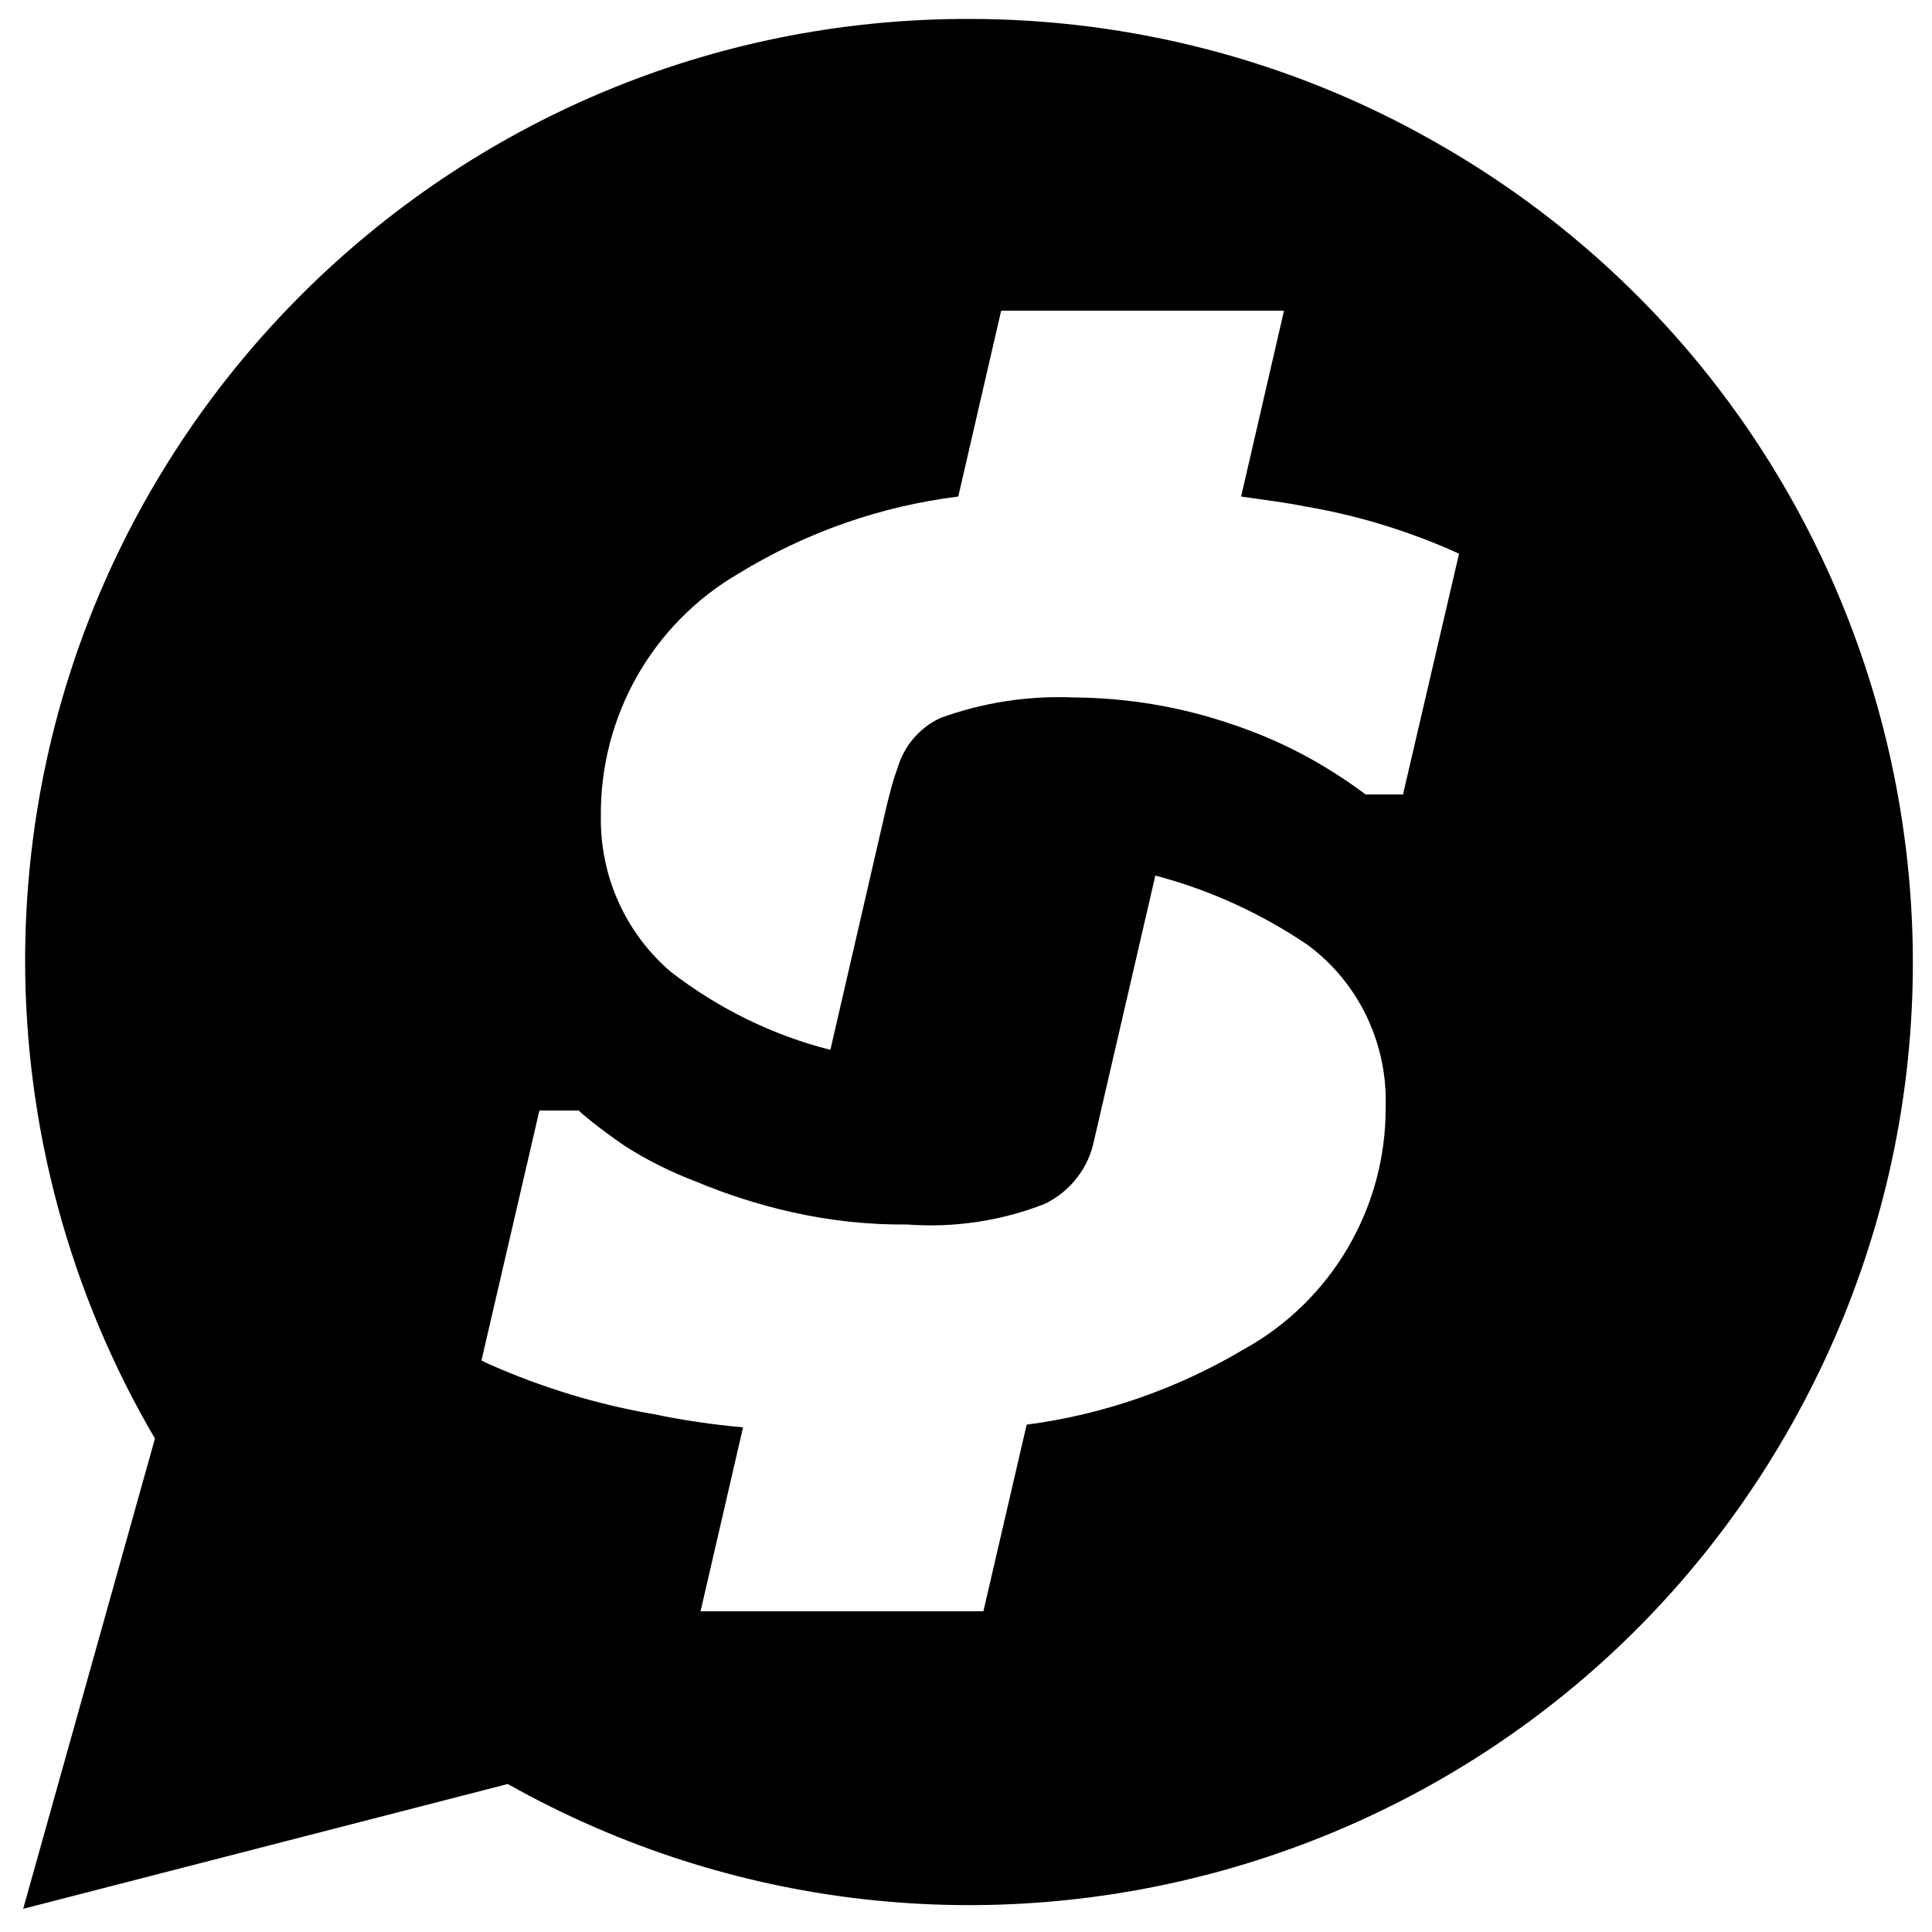 <?xml version="1.0" encoding="utf-8"?>
<!-- Generator: Adobe Illustrator 25.1.0, SVG Export Plug-In . SVG Version: 6.00 Build 0)  -->
<svg version="1.1" id="s" xmlns="http://www.w3.org/2000/svg" xmlns:xlink="http://www.w3.org/1999/xlink" x="0px" y="0px"
	 viewBox="0 0 500 500" style="enable-background:new 0 0 500 500;" xml:space="preserve">
<path d="M250.8,4.9C116.1,4.7,6.7,113.7,6.5,248.4c0,43.6,11.6,86.4,33.6,123.9L6,494l125.4-32.3c117.5,66,266.3,24.4,332.3-93.1
	s24.4-266.3-93.1-332.3C334,15.6,292.7,4.9,250.8,4.9z M321.9,349.2c-17.2,10.2-36.3,16.9-56.2,19.5L254.5,417h-73.2l11-47.6
	c-7.7-0.7-15.4-1.8-23-3.4c-14.7-2.5-29-6.9-42.6-12.9l-2.1-1l15-64.7h10.2l0.8,0.8c3,2.5,6.6,5.3,11,8.3c5.9,3.8,12.2,6.9,18.8,9.4
	c7.9,3.3,16.1,5.9,24.5,7.8c9.8,2.2,19.8,3.3,29.9,3.2c12.1,0.9,24.2-0.9,35.5-5.3c6.7-3.2,11.5-9.4,12.9-16.7l15.8-68.3
	c14.1,3.7,27.4,9.8,39.5,18c13.2,9.8,20.7,25.6,20.1,42.1C358.7,312.5,344.7,336.6,321.9,349.2z M363.1,205.6h-9.7l-0.8-0.6
	c-10.3-7.6-21.7-13.6-33.9-17.6c-13.1-4.5-26.9-6.8-40.8-6.9c-11.8-0.5-23.5,1.3-34.5,5.3c-5.4,2.5-9.4,7.2-11.1,12.9
	c-1.3,3.6-1.7,5.4-2.8,9.7l-14.6,63.3c-15-3.8-29-10.7-41.3-20.2c-11.7-10-18.3-24.7-18.1-40.1c-0.3-25.9,13.3-50,35.7-63
	c17.3-10.6,36.7-17.4,56.8-19.9l11.1-48.1h73.2l-11.1,48.1c5.3,0.8,10.7,1.4,16.2,2.5c13.1,2.2,25.8,6,38,11.3l2.2,1L363.1,205.6z"
	/>
</svg>
